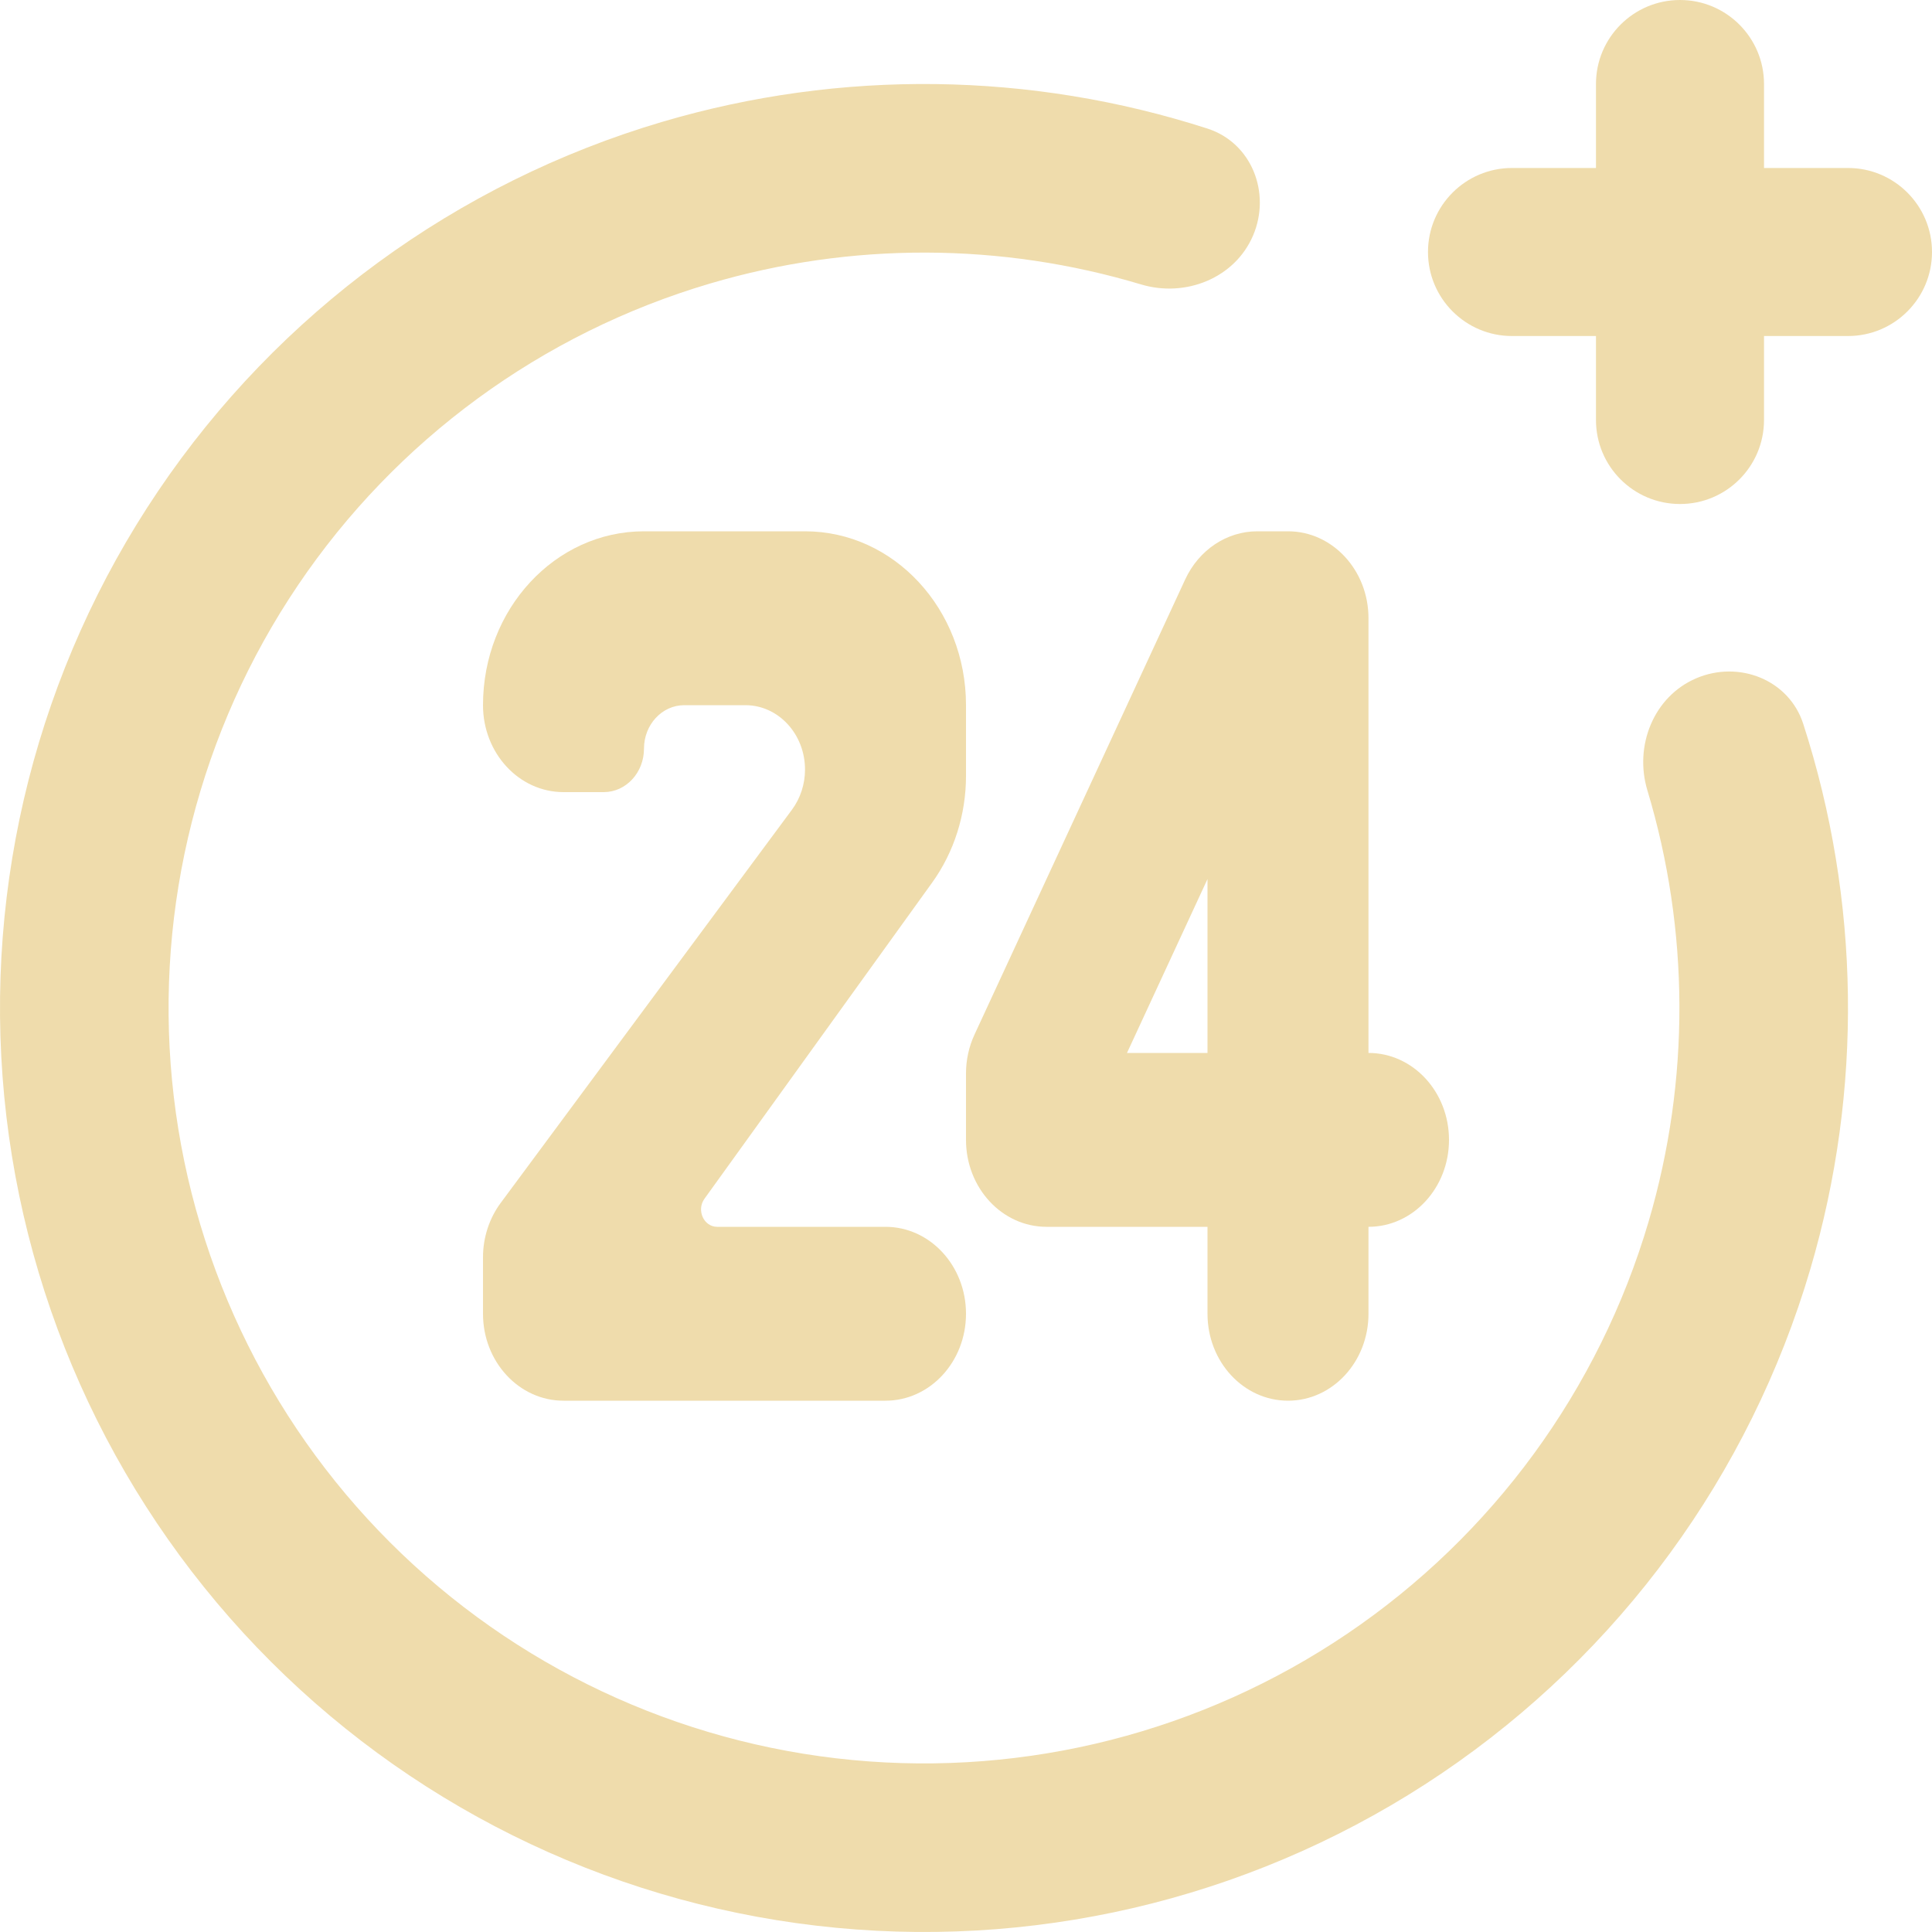 <svg width="40" height="40" viewBox="0 0 40 40" fill="none" xmlns="http://www.w3.org/2000/svg">
<path d="M14.167 14.6H15.433C16.114 14.6 16.667 15.197 16.667 15.933C16.667 16.235 16.571 16.529 16.396 16.765L10.365 24.907C10.129 25.226 10 25.623 10 26.031V27.2C10 28.194 10.746 29 11.667 29H18.333C19.254 29 20 28.194 20 27.2C20 26.206 19.254 25.4 18.333 25.4H14.848C14.571 25.4 14.415 25.055 14.585 24.819L19.298 18.275C19.753 17.643 20 16.865 20 16.065V14.6C20 12.612 18.508 11 16.667 11H13.333C11.492 11 10 12.612 10 14.6C10 15.594 10.746 16.4 11.667 16.4H12.5C12.96 16.4 13.333 15.997 13.333 15.5C13.333 15.003 13.706 14.6 14.167 14.6Z" fill="#EFDCAC"/>
<path d="M34.783 0C33.822 0 33.043 0.779 33.043 1.739V3.478H31.304C30.344 3.478 29.565 4.257 29.565 5.217C29.565 6.178 30.344 6.957 31.304 6.957H33.043V8.696C33.043 9.656 33.822 10.435 34.783 10.435C35.743 10.435 36.522 9.656 36.522 8.696V6.957H38.261C39.221 6.957 40 6.178 40 5.217C40 4.257 39.221 3.478 38.261 3.478H36.522V1.739C36.522 0.779 35.743 0 34.783 0Z" fill="#EFDCAC"/>
<path d="M37.334 14.986C37.038 14.072 36.003 13.666 35.119 14.043C34.236 14.42 33.83 15.443 34.107 16.362C34.979 19.259 34.995 22.36 34.134 25.287C33.108 28.771 30.902 31.79 27.893 33.825C24.884 35.86 21.26 36.784 17.644 36.439C14.028 36.094 10.645 34.501 8.076 31.934C5.506 29.366 3.91 25.984 3.562 22.369C3.214 18.753 4.135 15.129 6.168 12.118C8.2 9.107 11.217 6.898 14.701 5.87C17.627 5.006 20.728 5.02 23.625 5.889C24.545 6.165 25.567 5.759 25.944 4.875C26.32 3.991 25.913 2.956 24.999 2.662C21.349 1.485 17.416 1.429 13.713 2.522C9.452 3.781 5.761 6.483 3.275 10.165C0.789 13.847 -0.338 18.28 0.088 22.703C0.514 27.126 2.466 31.262 5.609 34.403C8.752 37.543 12.89 39.491 17.313 39.913C21.736 40.336 26.168 39.205 29.848 36.716C33.528 34.227 36.227 30.534 37.482 26.272C38.572 22.568 38.513 18.634 37.334 14.986Z" fill="#EFDCAC"/>
<path fill-rule="evenodd" clip-rule="evenodd" d="M28.333 25.4V27.2C28.333 28.194 27.587 29 26.667 29C25.746 29 25 28.194 25 27.2V25.4H21.667C20.746 25.4 20 24.594 20 23.6V22.225C20 21.945 20.06 21.67 20.176 21.42L24.539 11.995C24.822 11.385 25.399 11 26.03 11H26.667C27.587 11 28.333 11.806 28.333 12.8V21.8C29.254 21.8 30 22.606 30 23.6C30 24.594 29.254 25.4 28.333 25.4ZM25 18.2L23.333 21.8H25V18.2Z" fill="#EFDCAC"/>
</svg>
